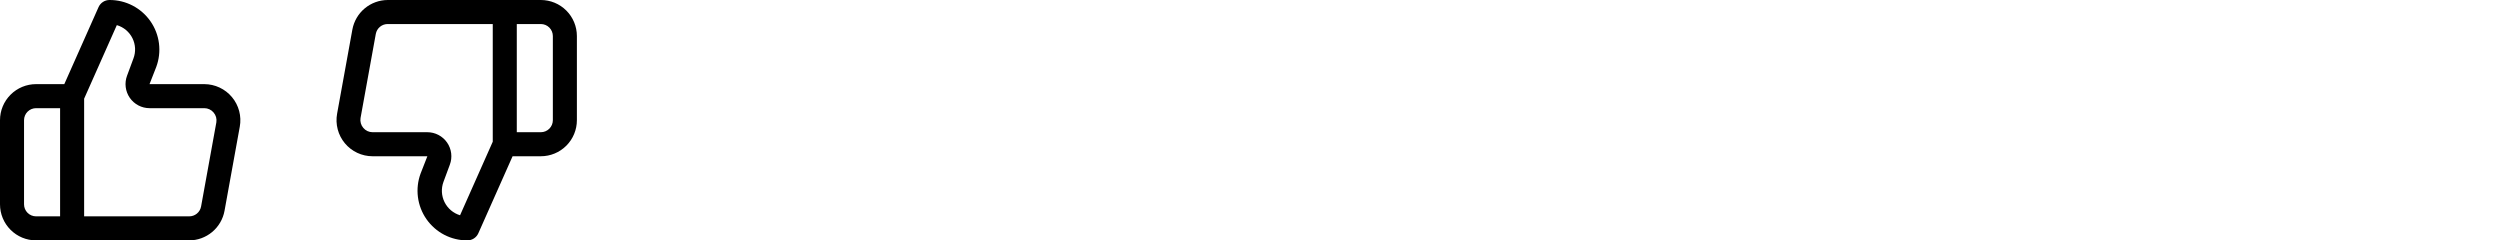 <svg width="208" height="20" viewBox="0 0 208 20" fill="none" xmlns="http://www.w3.org/2000/svg">
<path d="M19.3 8.08C19.019 7.743 18.667 7.471 18.27 7.285C17.873 7.098 17.439 7.001 17 7H12.44L13 5.57C13.233 4.944 13.31 4.271 13.226 3.608C13.142 2.945 12.898 2.313 12.515 1.765C12.133 1.218 11.623 0.771 11.03 0.463C10.437 0.156 9.778 -0.003 9.11 4.45912e-05C8.918 0 8.729 0.056 8.568 0.161C8.407 0.266 8.279 0.415 8.2 0.59L5.35 7H3C2.204 7 1.441 7.316 0.879 7.879C0.316 8.441 0 9.204 0 10V17C0 17.796 0.316 18.559 0.879 19.121C1.441 19.684 2.204 20 3 20H15.73C16.432 20 17.111 19.753 17.65 19.304C18.189 18.855 18.554 18.23 18.68 17.54L19.95 10.54C20.029 10.107 20.011 9.663 19.899 9.238C19.786 8.813 19.582 8.417 19.3 8.08ZM5 18H3C2.735 18 2.48 17.895 2.293 17.707C2.105 17.52 2 17.265 2 17V10C2 9.735 2.105 9.48 2.293 9.293C2.48 9.105 2.735 9 3 9H5V18ZM18 10.18L16.73 17.18C16.687 17.413 16.564 17.623 16.38 17.773C16.197 17.924 15.967 18.004 15.73 18H7V8.21L9.72 2.09C10 2.172 10.26 2.31 10.484 2.498C10.707 2.685 10.89 2.916 11.019 3.178C11.149 3.439 11.223 3.724 11.237 4.015C11.251 4.307 11.204 4.598 11.1 4.87L10.57 6.3C10.457 6.602 10.419 6.927 10.459 7.248C10.499 7.568 10.616 7.874 10.799 8.139C10.983 8.404 11.228 8.621 11.514 8.771C11.8 8.921 12.117 8.999 12.44 9H17C17.147 9 17.292 9.032 17.425 9.094C17.558 9.156 17.676 9.247 17.77 9.36C17.866 9.471 17.937 9.603 17.977 9.744C18.016 9.886 18.024 10.035 18 10.18Z" fill="black"/>
<path d="M44.997 0H32.267C31.566 0 30.886 0.247 30.347 0.696C29.808 1.145 29.444 1.77 29.317 2.46L28.047 9.46C27.968 9.892 27.985 10.337 28.097 10.762C28.208 11.187 28.412 11.583 28.694 11.921C28.975 12.258 29.327 12.53 29.725 12.717C30.123 12.903 30.558 13 30.997 13H35.557L34.997 14.43C34.764 15.056 34.687 15.729 34.771 16.392C34.856 17.055 35.1 17.687 35.482 18.235C35.865 18.782 36.374 19.229 36.967 19.537C37.56 19.844 38.219 20.003 38.887 20C39.08 20 39.268 19.944 39.429 19.839C39.591 19.734 39.718 19.585 39.797 19.41L42.647 13H44.997C45.793 13 46.556 12.684 47.119 12.121C47.681 11.559 47.997 10.796 47.997 10V3C47.997 2.204 47.681 1.441 47.119 0.879C46.556 0.316 45.793 0 44.997 0ZM40.997 11.79L38.277 17.91C37.999 17.826 37.741 17.686 37.519 17.498C37.297 17.31 37.116 17.079 36.986 16.818C36.857 16.558 36.782 16.274 36.767 15.983C36.752 15.693 36.796 15.403 36.897 15.13L37.427 13.7C37.54 13.398 37.578 13.073 37.538 12.752C37.498 12.432 37.382 12.127 37.198 11.861C37.014 11.596 36.769 11.379 36.483 11.229C36.198 11.079 35.88 11.001 35.557 11H30.997C30.85 11 30.705 10.968 30.572 10.906C30.439 10.844 30.321 10.753 30.227 10.64C30.131 10.529 30.06 10.398 30.021 10.256C29.981 10.114 29.973 9.965 29.997 9.82L31.267 2.82C31.31 2.587 31.434 2.377 31.617 2.227C31.8 2.076 32.031 1.996 32.267 2H40.997V11.79ZM45.997 10C45.997 10.265 45.892 10.52 45.704 10.707C45.517 10.895 45.263 11 44.997 11H42.997V2H44.997C45.263 2 45.517 2.105 45.704 2.293C45.892 2.48 45.997 2.735 45.997 3V10Z" fill="black"/>
</svg>

